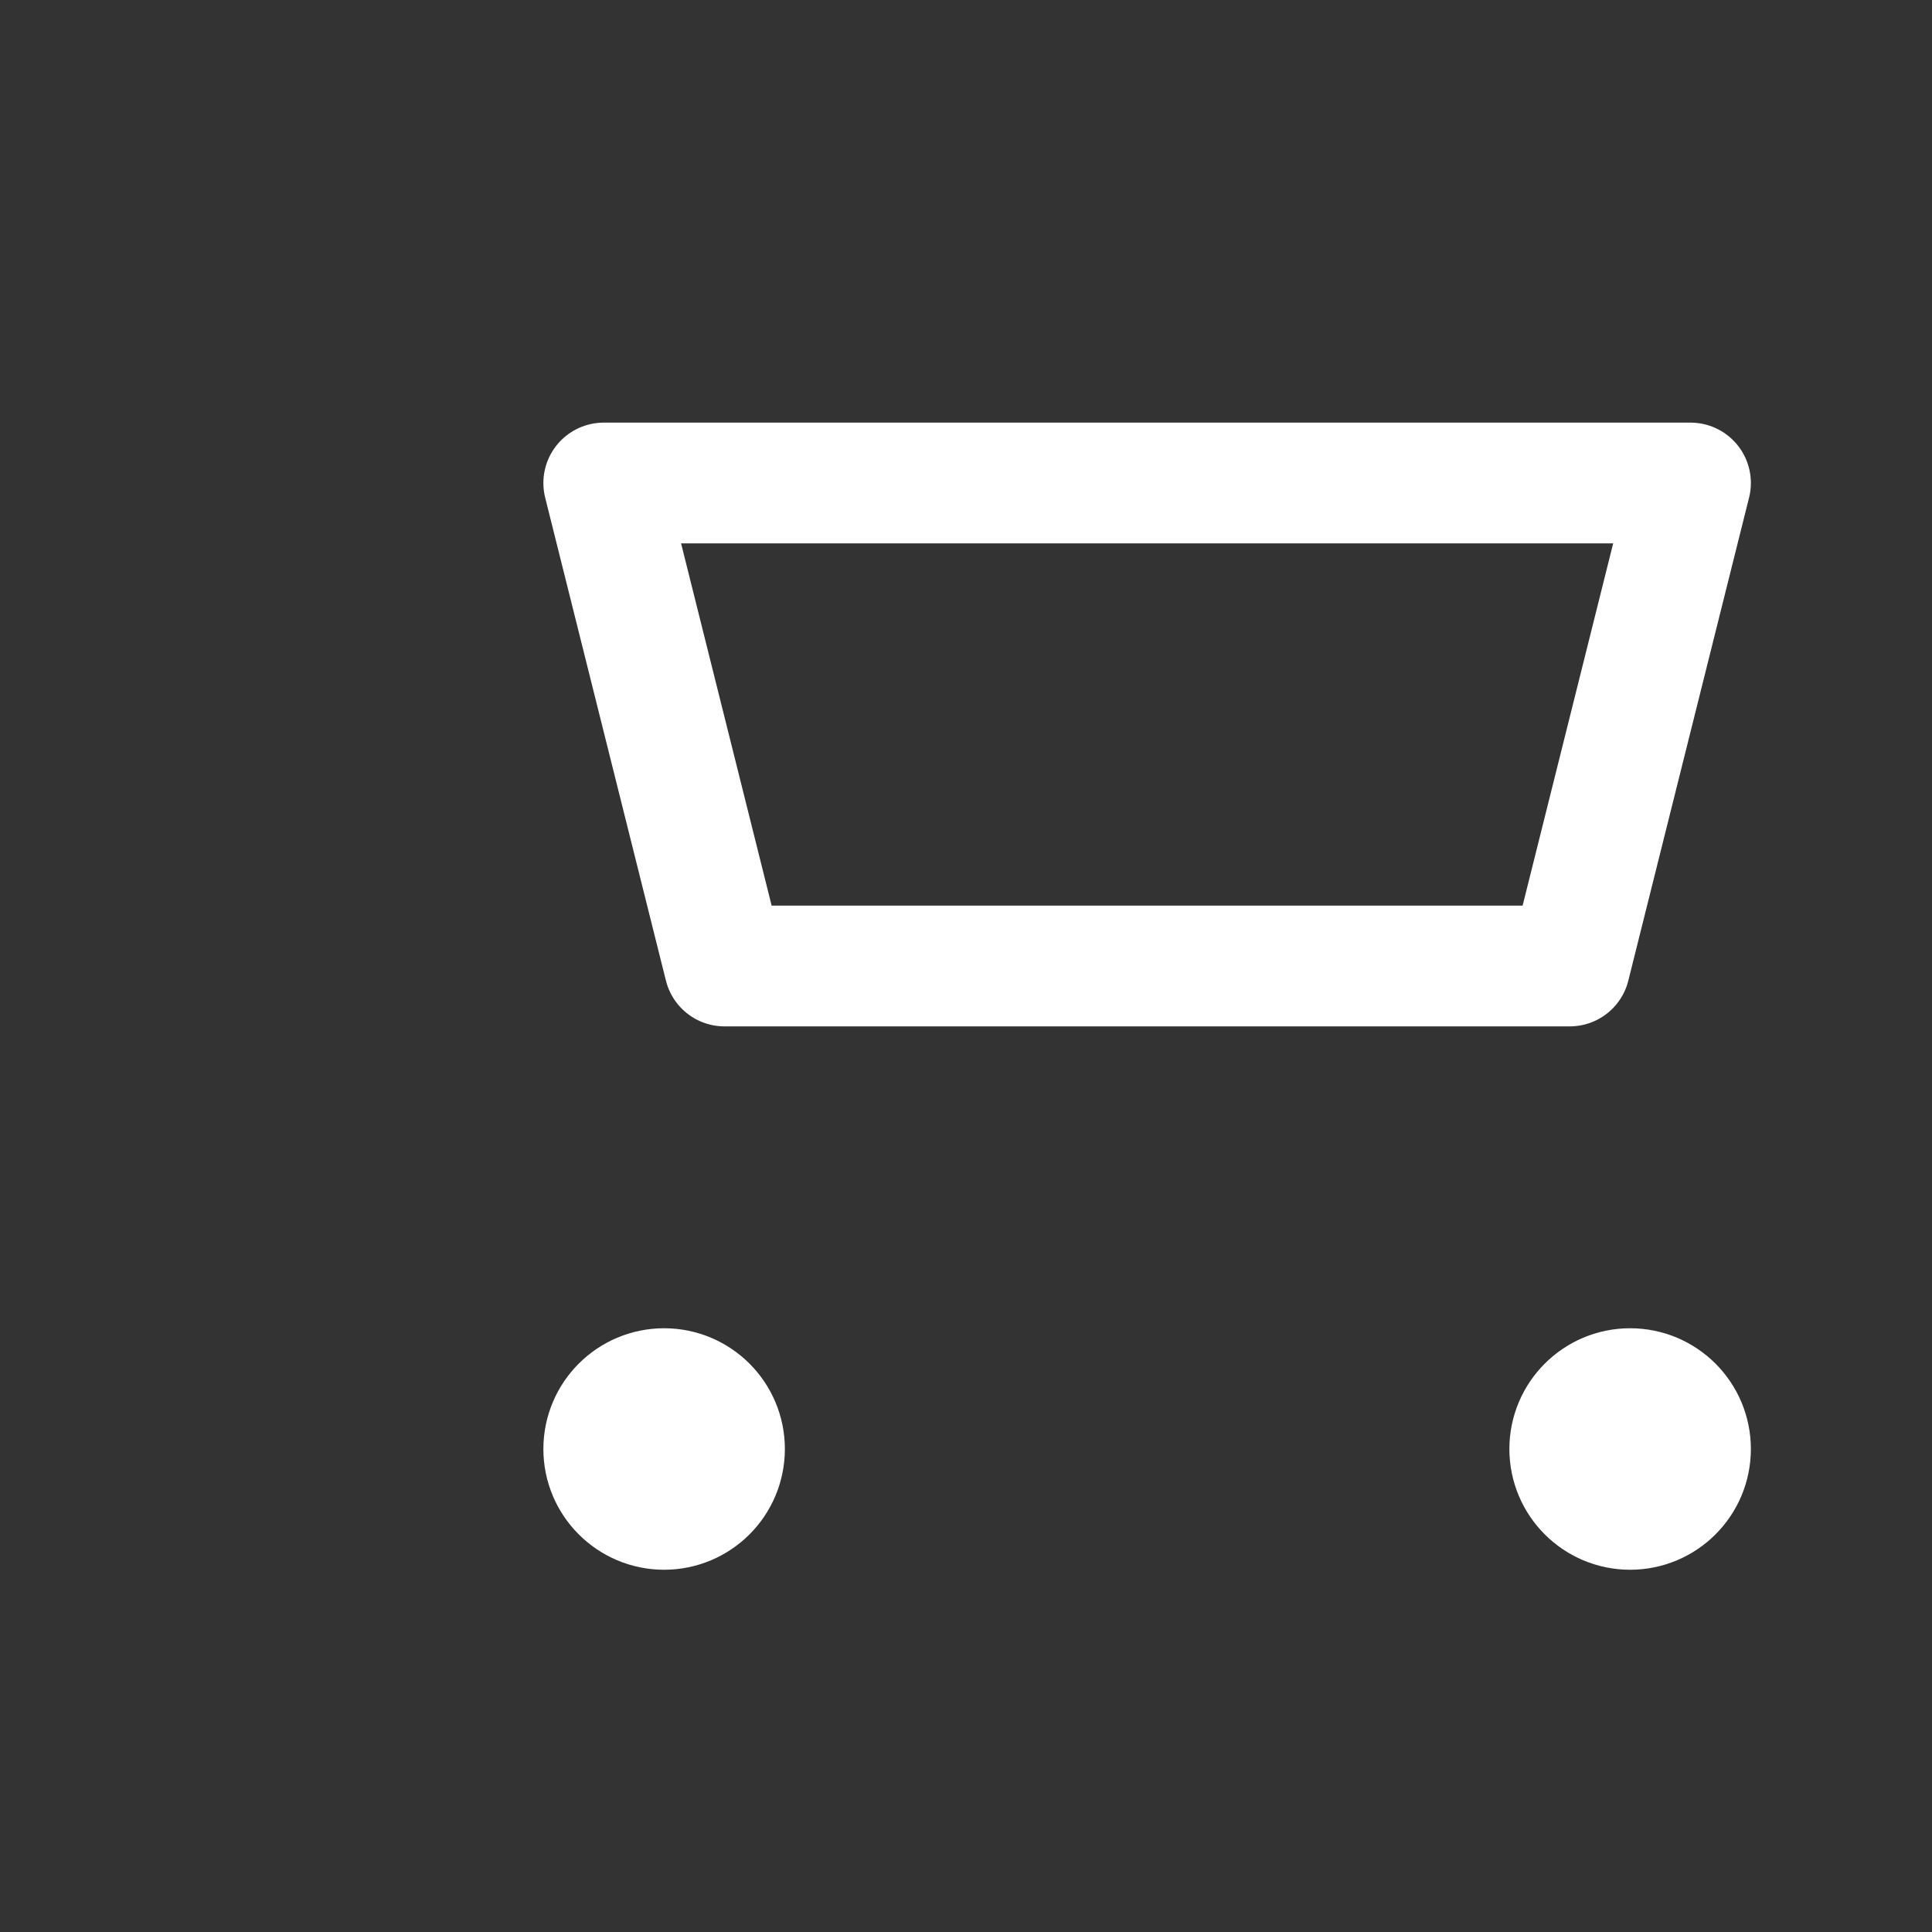 <?xml version="1.0" encoding="UTF-8"?>
<svg width="32" height="32" viewBox="0 0 32 32" fill="none" xmlns="http://www.w3.org/2000/svg">
  <rect x="0" y="0" width="32" height="32" fill="#333333" stroke="none"/>
  <path d="M10 8H28L26 16H12L10 8Z" stroke="#FFFFFF" stroke-width="2" stroke-linecap="round" stroke-linejoin="round"/>
  <path d="M12 24C12 24.552 11.552 25 11 25C10.448 25 10 24.552 10 24C10 23.448 10.448 23 11 23C11.552 23 12 23.448 12 24Z" stroke="#FFFFFF" stroke-width="2" stroke-linecap="round" stroke-linejoin="round"/>
  <path d="M28 24C28 24.552 27.552 25 27 25C26.448 25 26 24.552 26 24C26 23.448 26.448 23 27 23C27.552 23 28 23.448 28 24Z" stroke="#FFFFFF" stroke-width="2" stroke-linecap="round" stroke-linejoin="round"/>
</svg> 